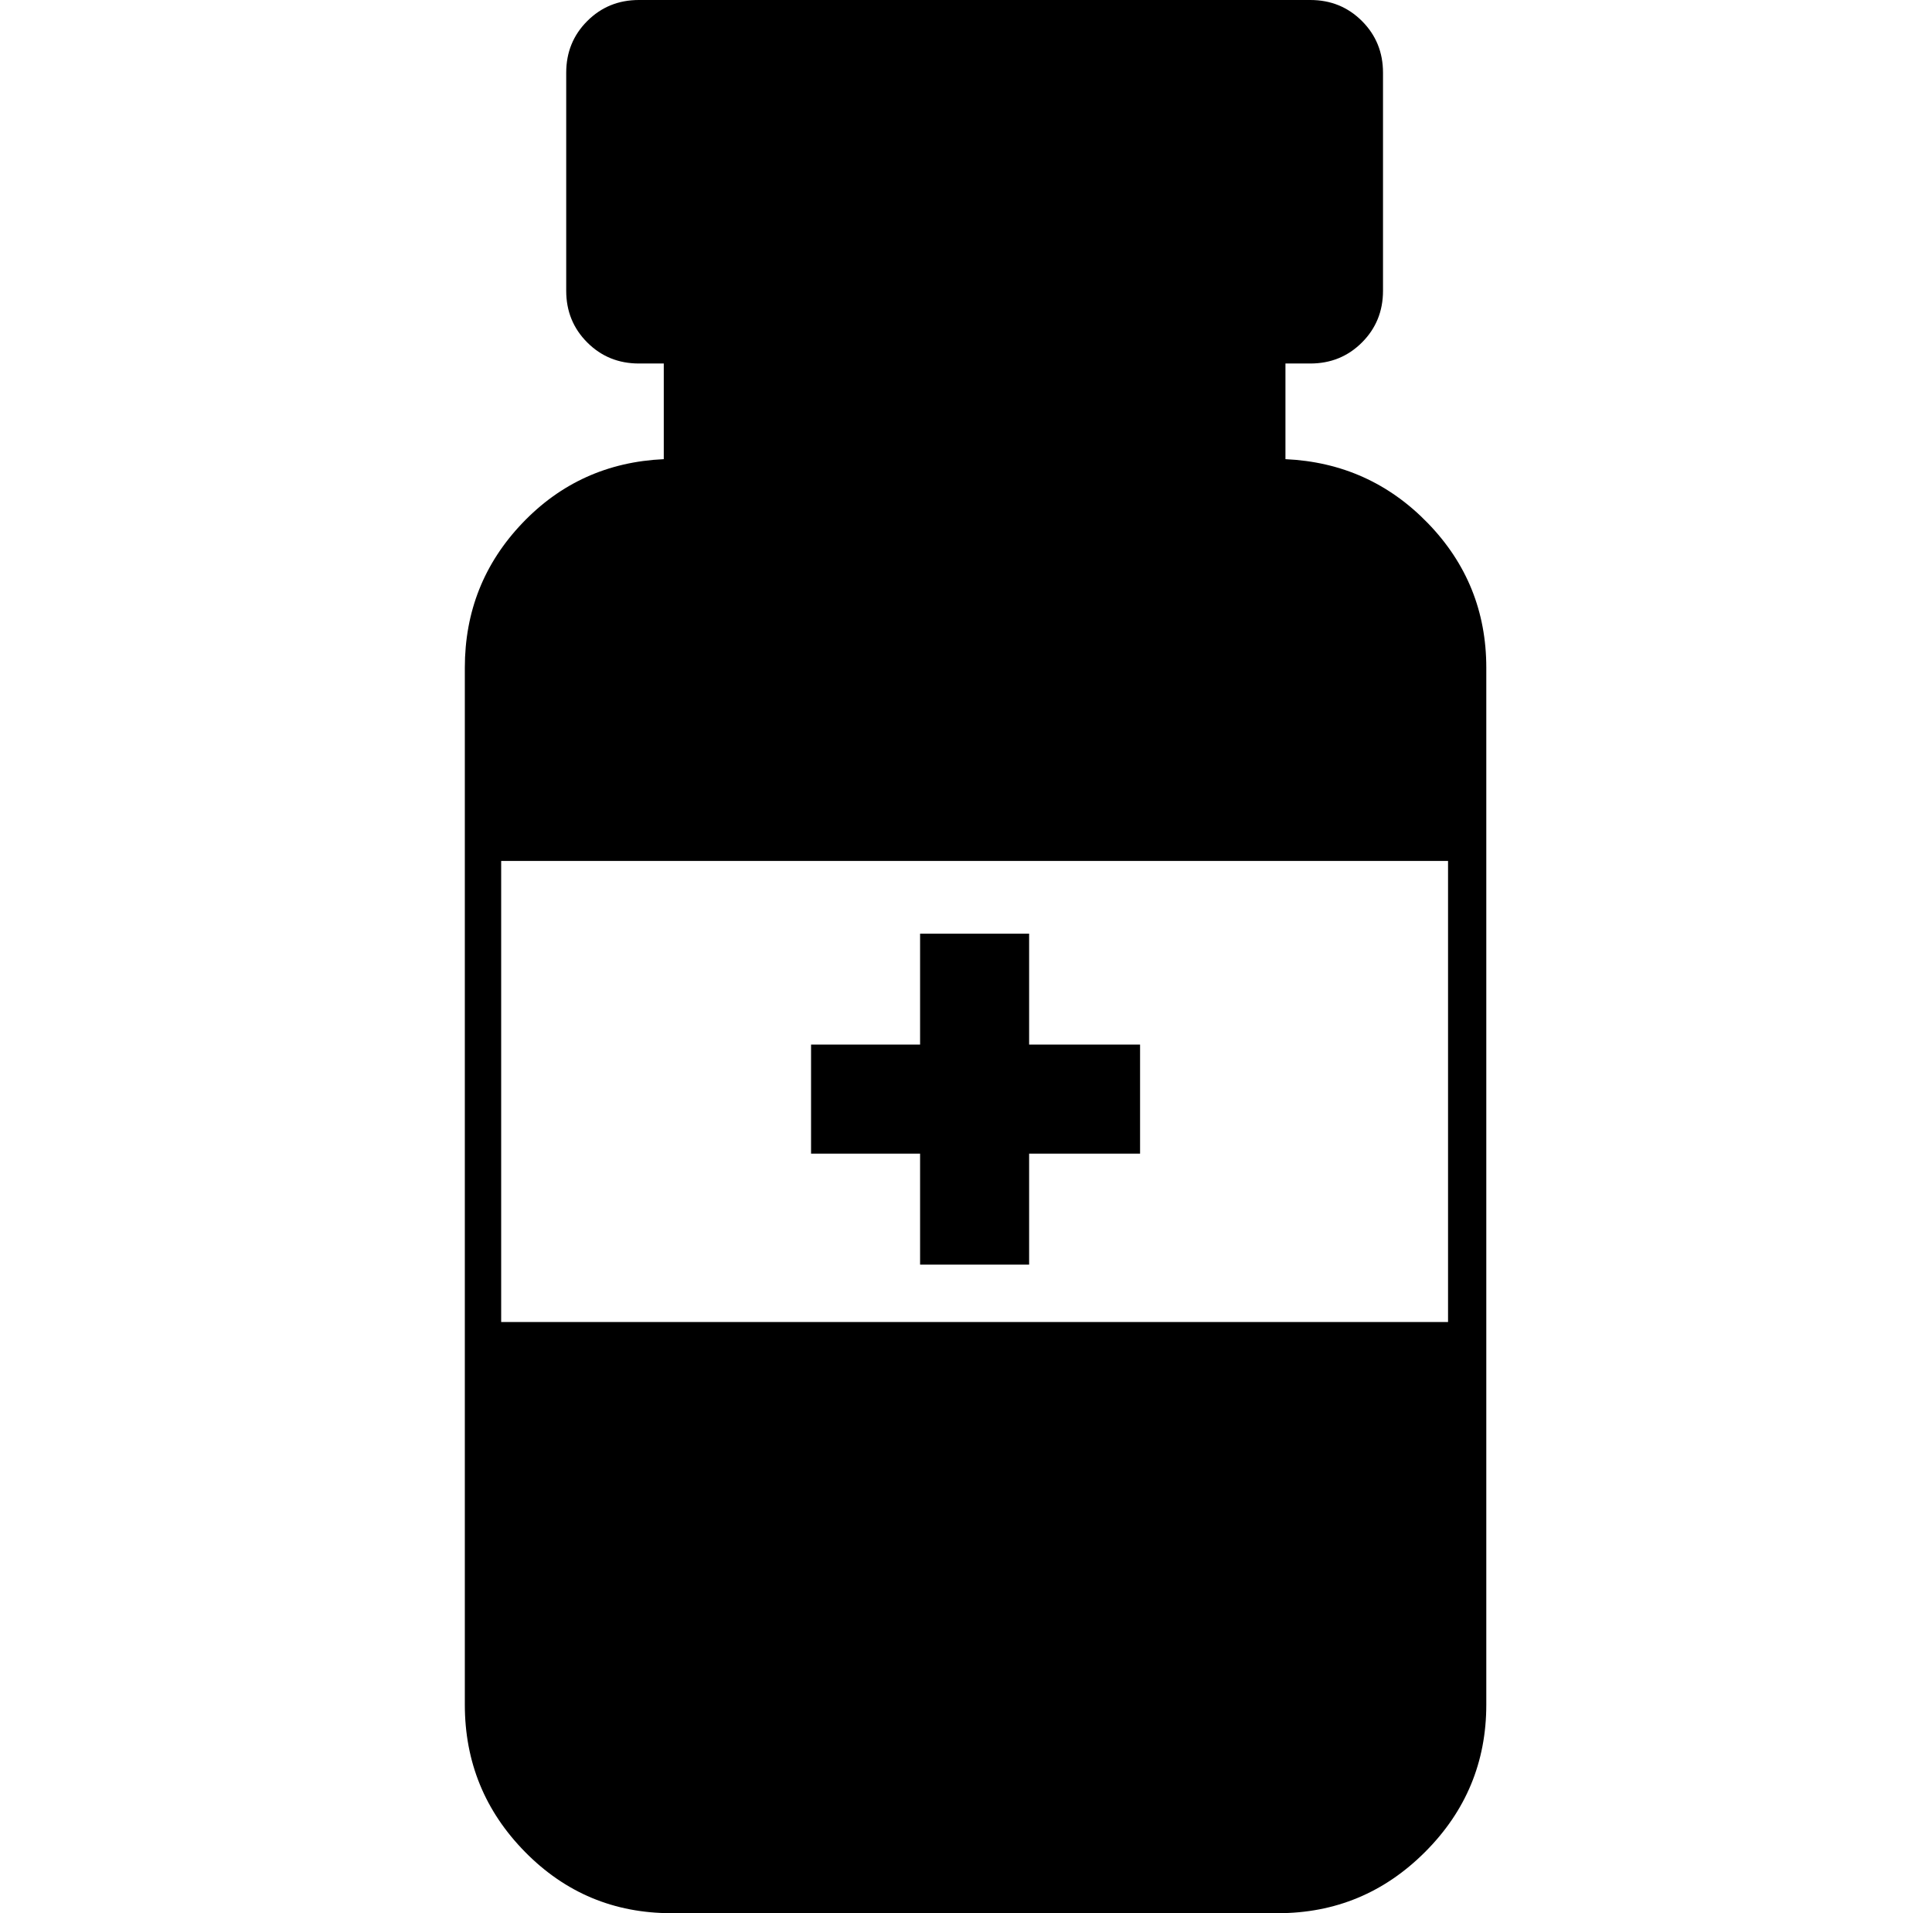 <?xml version="1.0" standalone="no"?>
<!DOCTYPE svg PUBLIC "-//W3C//DTD SVG 1.1//EN" "http://www.w3.org/Graphics/SVG/1.1/DTD/svg11.dtd" >
<svg xmlns="http://www.w3.org/2000/svg" xmlns:xlink="http://www.w3.org/1999/xlink" version="1.1" viewBox="-10 0 1010 1000">
  <g transform="matrix(1 0 0 -1 0 800)">
   <path fill="currentColor"
d="M586 197v57h-58v58h-57v-58h-57v-57h57v-58h57v58h58zM747 109h-495v241h495v-241zM662 560v50h13q16 0 27 11t11 27v114q0 16 -11 27t-27 11h-351q-16 0 -27 -11t-11 -27v-114q0 -16 11 -27t27 -11h13v-50q-44 -2 -74 -33.5t-30 -75.5v-542q0 -45 31.5 -77t76.5 -32h317
q45 0 77 32t32 77v542q0 44 -30.5 75.5t-74.5 33.5v0z" />
  </g>

</svg>
